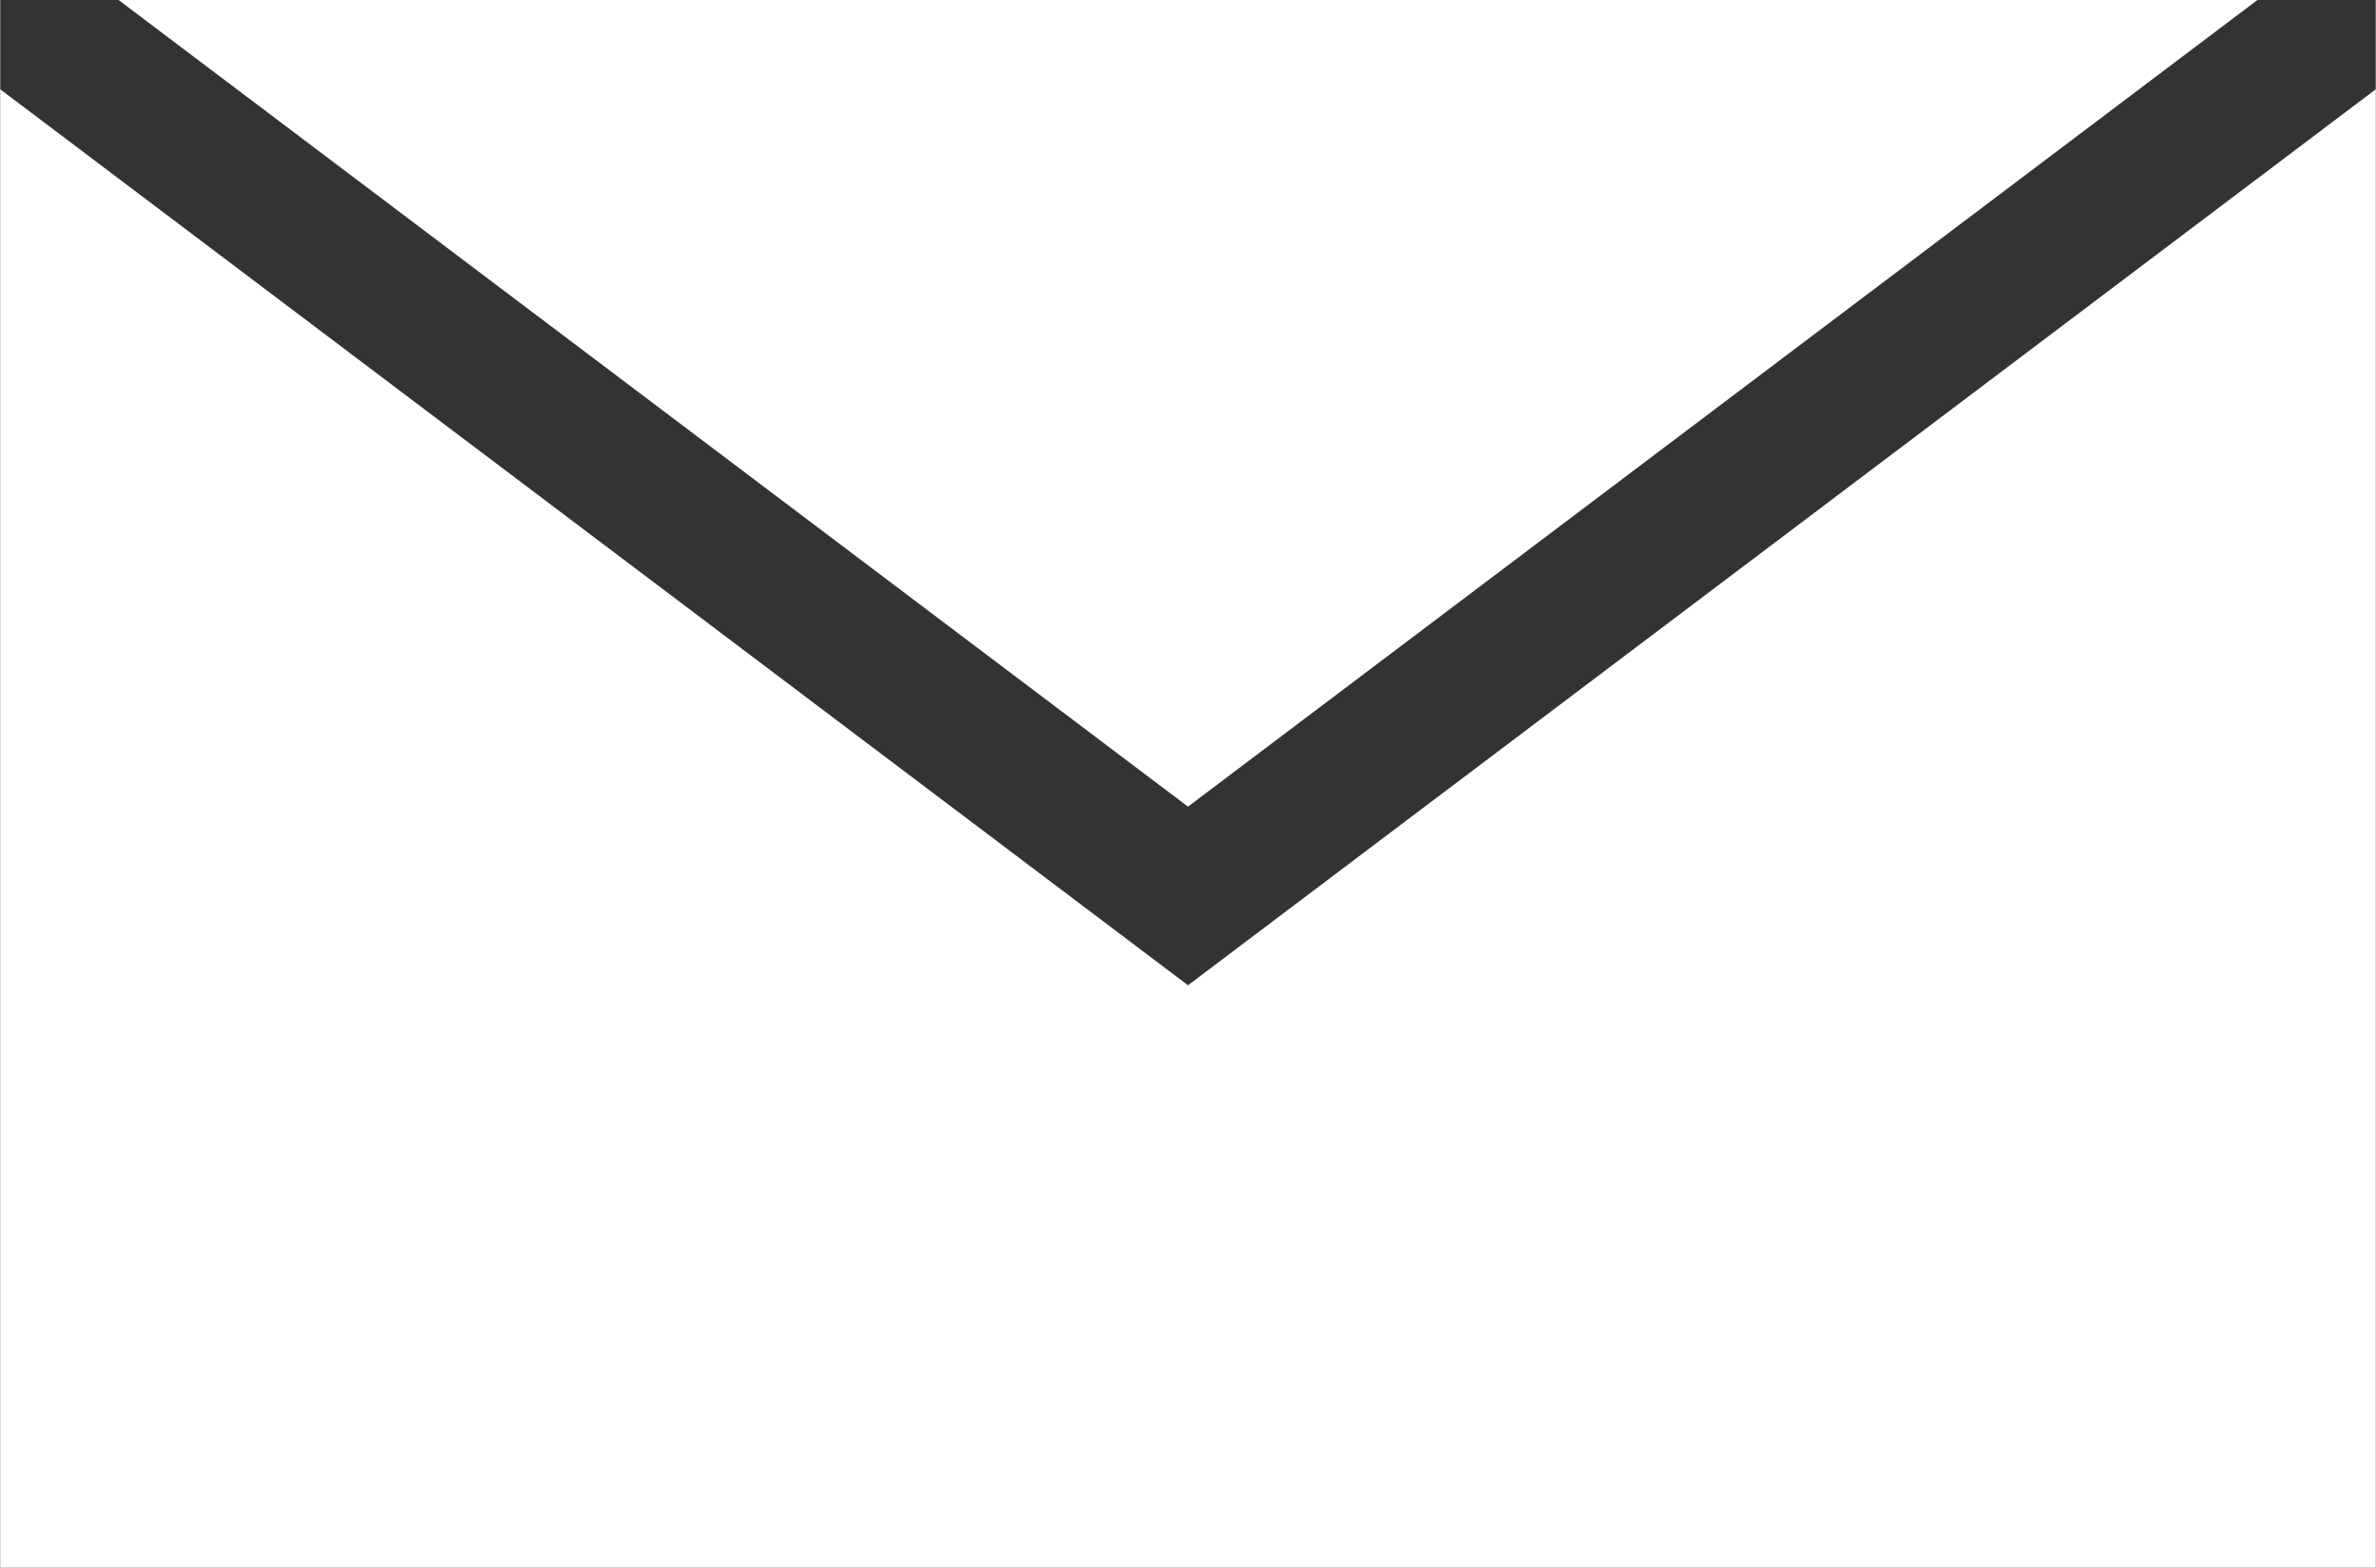 <svg xmlns="http://www.w3.org/2000/svg" width="35.28mm" height="23.28mm" viewBox="0 0 100 66"><rect x="0" y="0" width="100" height="66" fill="#333333" stroke="none"/><defs><style>.a{fill:#fff;}</style></defs><title>logoemail</title><polygon class="a" points="50 33.96 4.98 0 95.02 0 50 33.96"/><polygon class="a" points="100 3.76 100 66 0 66 0 3.76 50 41.48 100 3.76"/></svg>